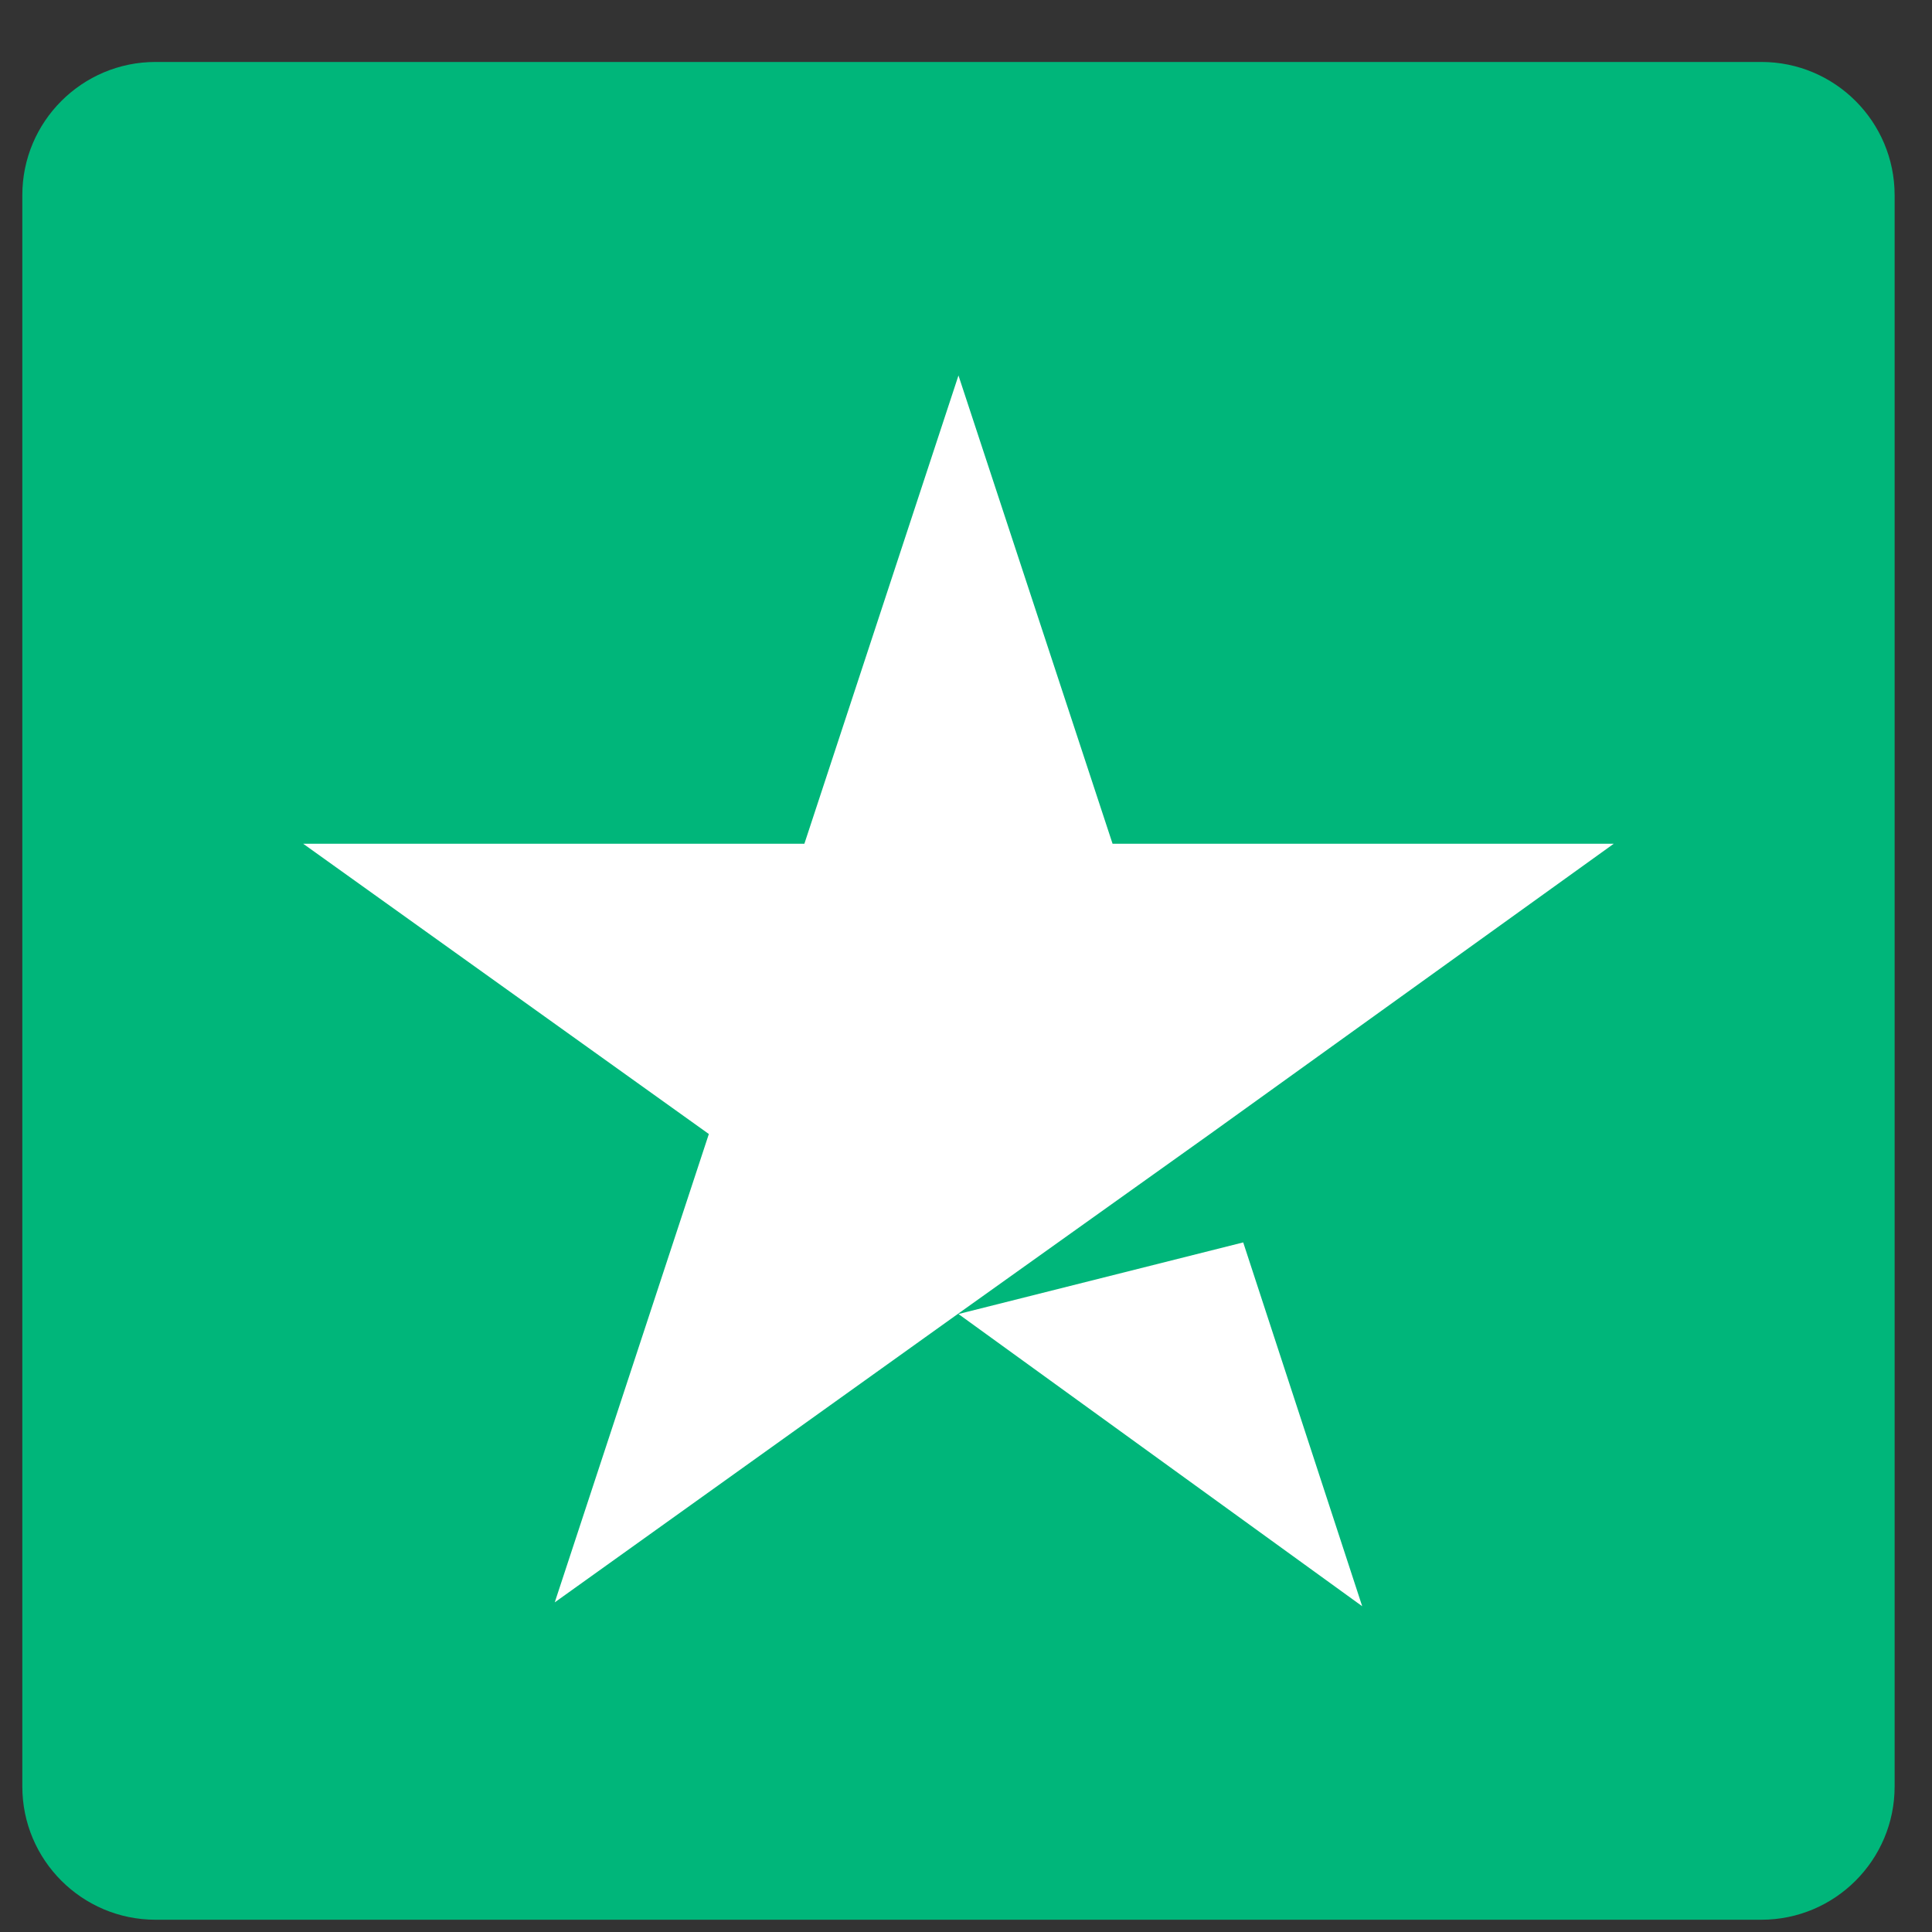 <svg width="29" height="29" viewBox="0 0 29 29" fill="none" xmlns="http://www.w3.org/2000/svg">
<rect x="0" y="0" width="29" height="29" fill="#333333" stroke="none"/>
<path d="M26.439 0.93H2.335C1.231 0.93 0.335 1.826 0.335 2.93V26.816C0.335 27.92 1.231 28.816 2.335 28.816H26.439C27.543 28.816 28.439 27.92 28.439 26.816V2.93C28.439 1.826 27.543 0.93 26.439 0.93Z" fill="#00B67A"/>
<path d="M14.387 19.724L18.661 18.649L20.447 24.11L14.387 19.724ZM24.223 12.665H16.7L14.387 5.636L12.074 12.665H4.551L10.64 17.022L8.327 24.052L14.416 19.695L18.163 17.022L24.223 12.665Z" fill="white"/>
</svg>
